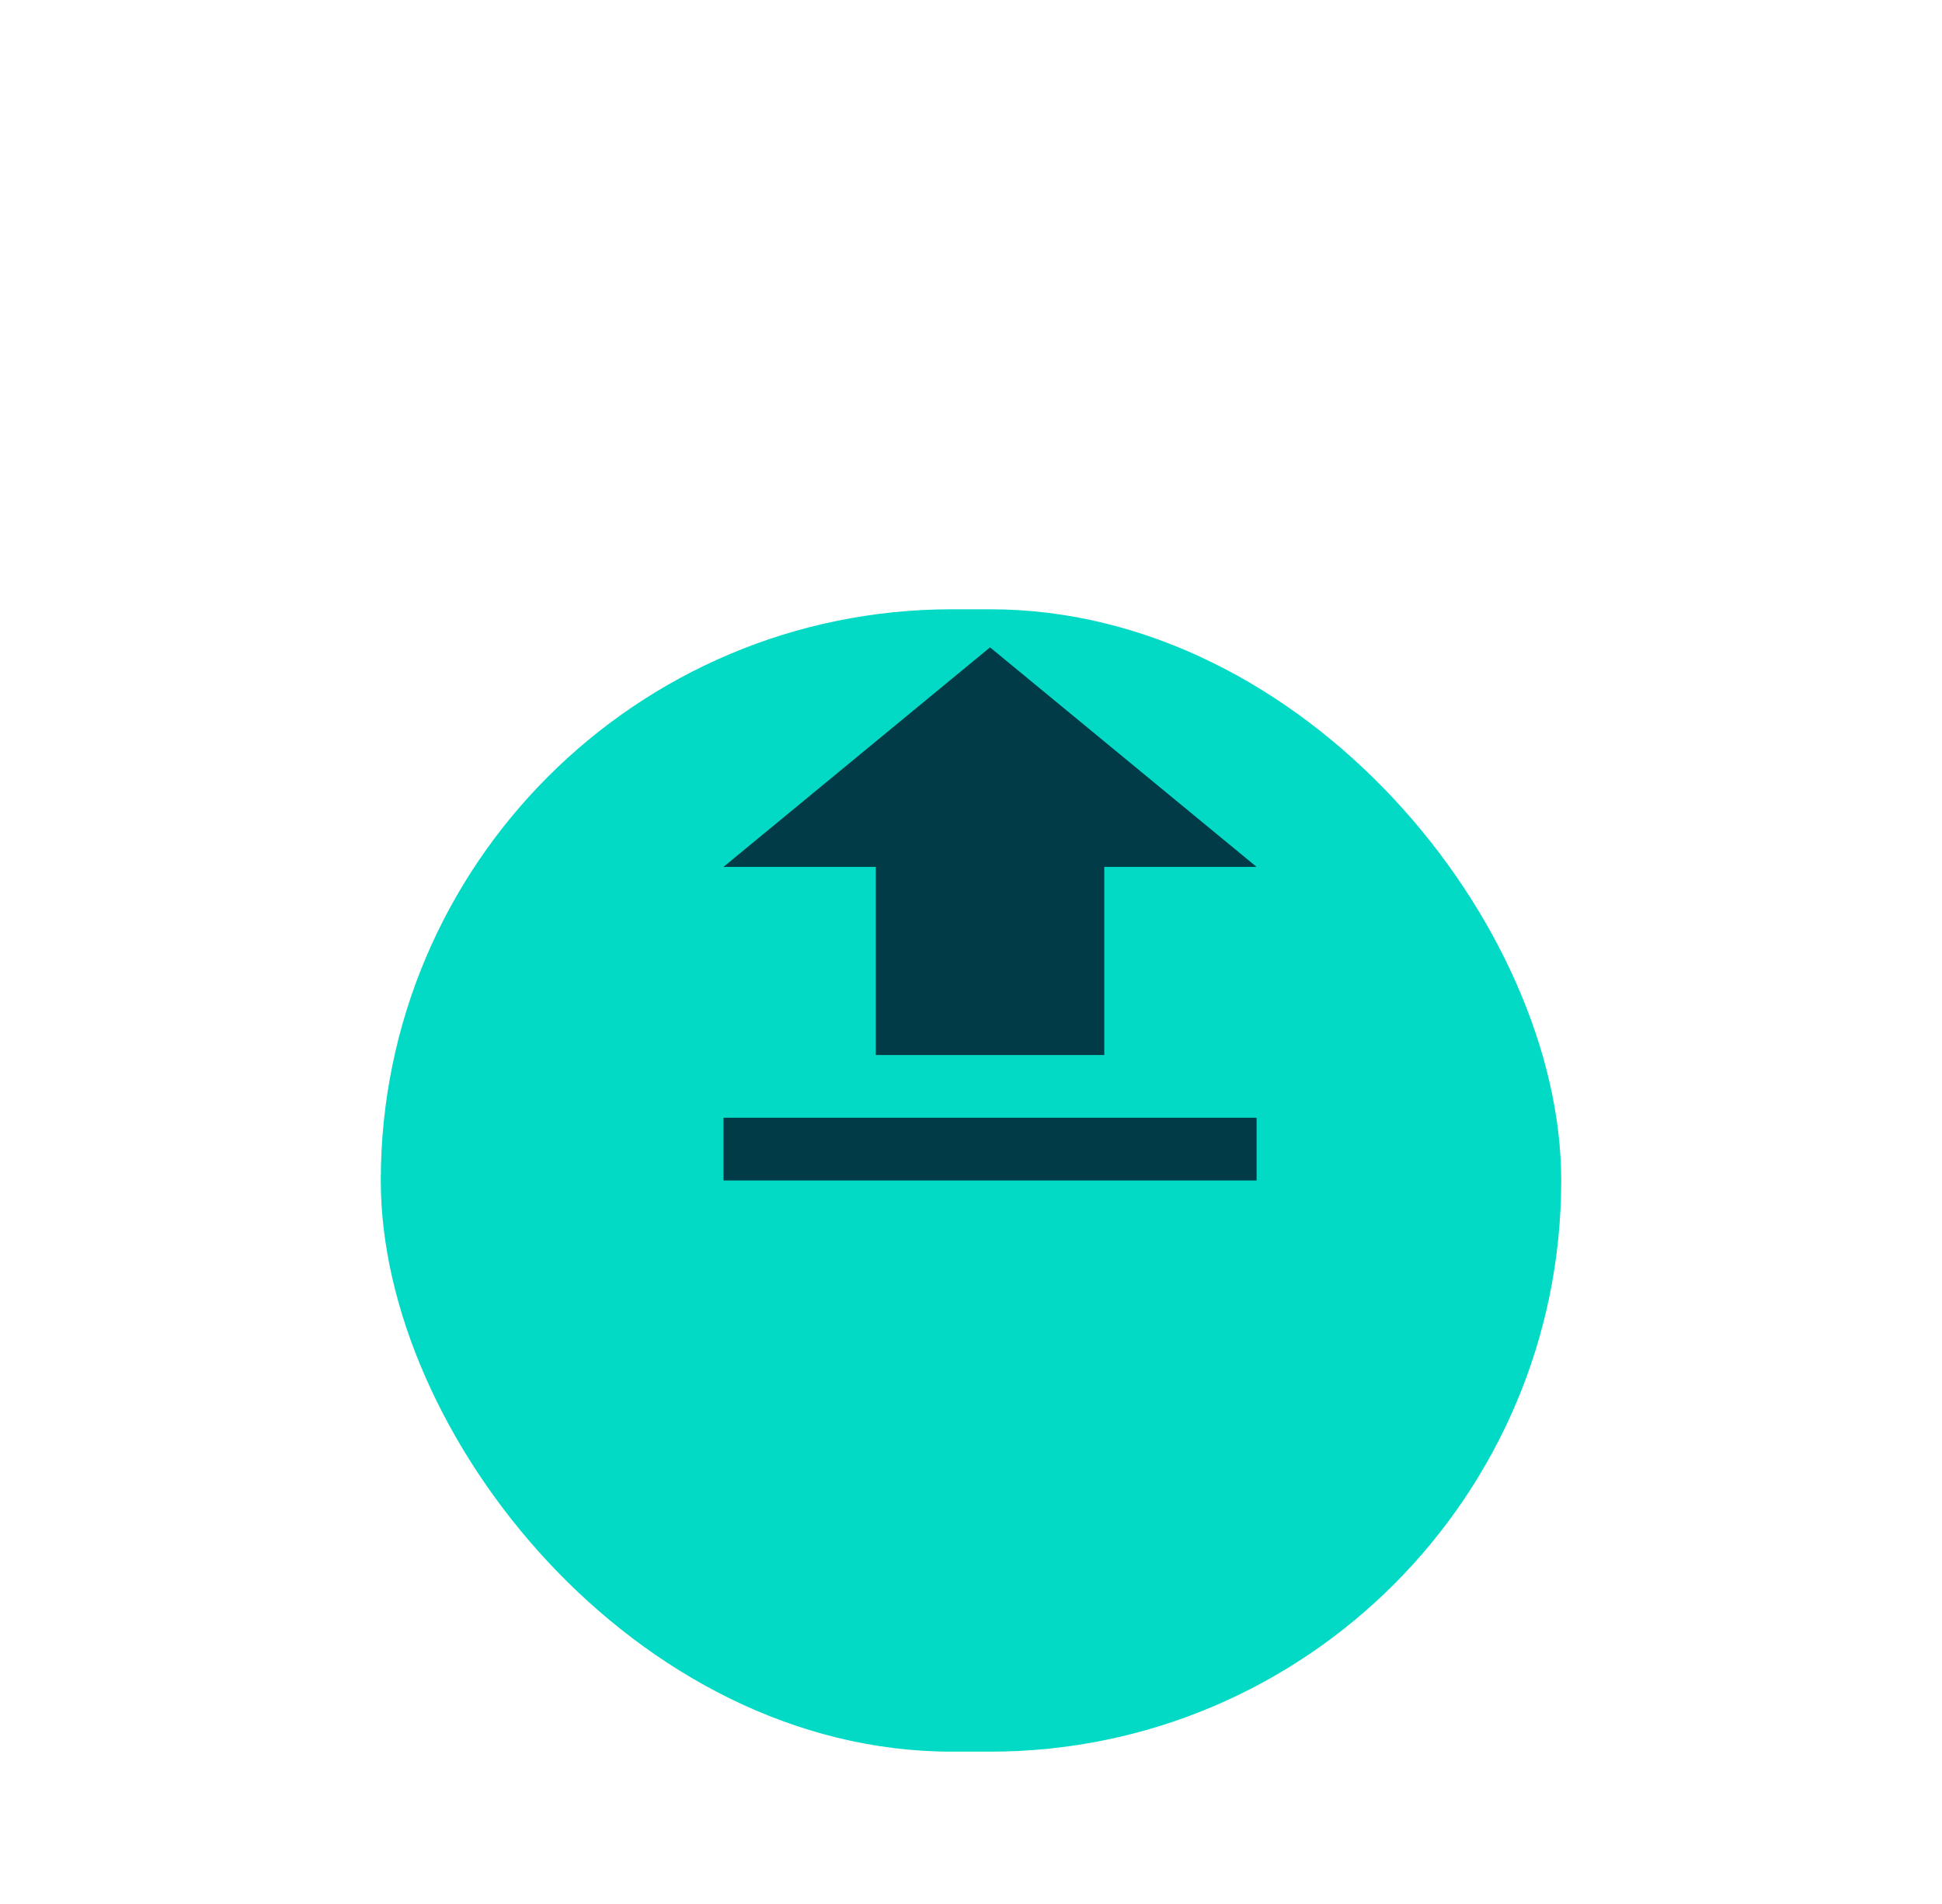 <svg width="51" height="50" viewBox="0 0 51 50" fill="none" xmlns="http://www.w3.org/2000/svg">
    <g filter="url(#filter0_ddd_2_138)">
        <rect x="10" y="9" width="31" height="30" rx="15" fill="#03DAC5" />
    </g>
    <path d="M23 27.706H29V22.765H33L26 17L19 22.765H23V27.706ZM19 29.353H33V31H19V29.353Z" fill="#003B47" />
    <defs>
        <filter id="filter0_ddd_2_138" x="0" y="0" width="51" height="50" filterUnits="userSpaceOnUse"
            color-interpolation-filters="sRGB">
            <feFlood flood-opacity="0" result="BackgroundImageFix" />
            <feColorMatrix in="SourceAlpha" type="matrix" values="0 0 0 0 0 0 0 0 0 0 0 0 0 0 0 0 0 0 127 0"
                result="hardAlpha" />
            <feOffset dy="2" />
            <feGaussianBlur stdDeviation="2" />
            <feColorMatrix type="matrix" values="0 0 0 0 0 0 0 0 0 0 0 0 0 0 0 0 0 0 0.2 0" />
            <feBlend mode="normal" in2="BackgroundImageFix" result="effect1_dropShadow_2_138" />
            <feColorMatrix in="SourceAlpha" type="matrix" values="0 0 0 0 0 0 0 0 0 0 0 0 0 0 0 0 0 0 127 0"
                result="hardAlpha" />
            <feOffset dy="1" />
            <feGaussianBlur stdDeviation="5" />
            <feColorMatrix type="matrix" values="0 0 0 0 0 0 0 0 0 0 0 0 0 0 0 0 0 0 0.12 0" />
            <feBlend mode="normal" in2="effect1_dropShadow_2_138" result="effect2_dropShadow_2_138" />
            <feColorMatrix in="SourceAlpha" type="matrix" values="0 0 0 0 0 0 0 0 0 0 0 0 0 0 0 0 0 0 127 0"
                result="hardAlpha" />
            <feOffset dy="4" />
            <feGaussianBlur stdDeviation="2.5" />
            <feColorMatrix type="matrix" values="0 0 0 0 0 0 0 0 0 0 0 0 0 0 0 0 0 0 0.14 0" />
            <feBlend mode="normal" in2="effect2_dropShadow_2_138" result="effect3_dropShadow_2_138" />
            <feBlend mode="normal" in="SourceGraphic" in2="effect3_dropShadow_2_138" result="shape" />
        </filter>
    </defs>
</svg>